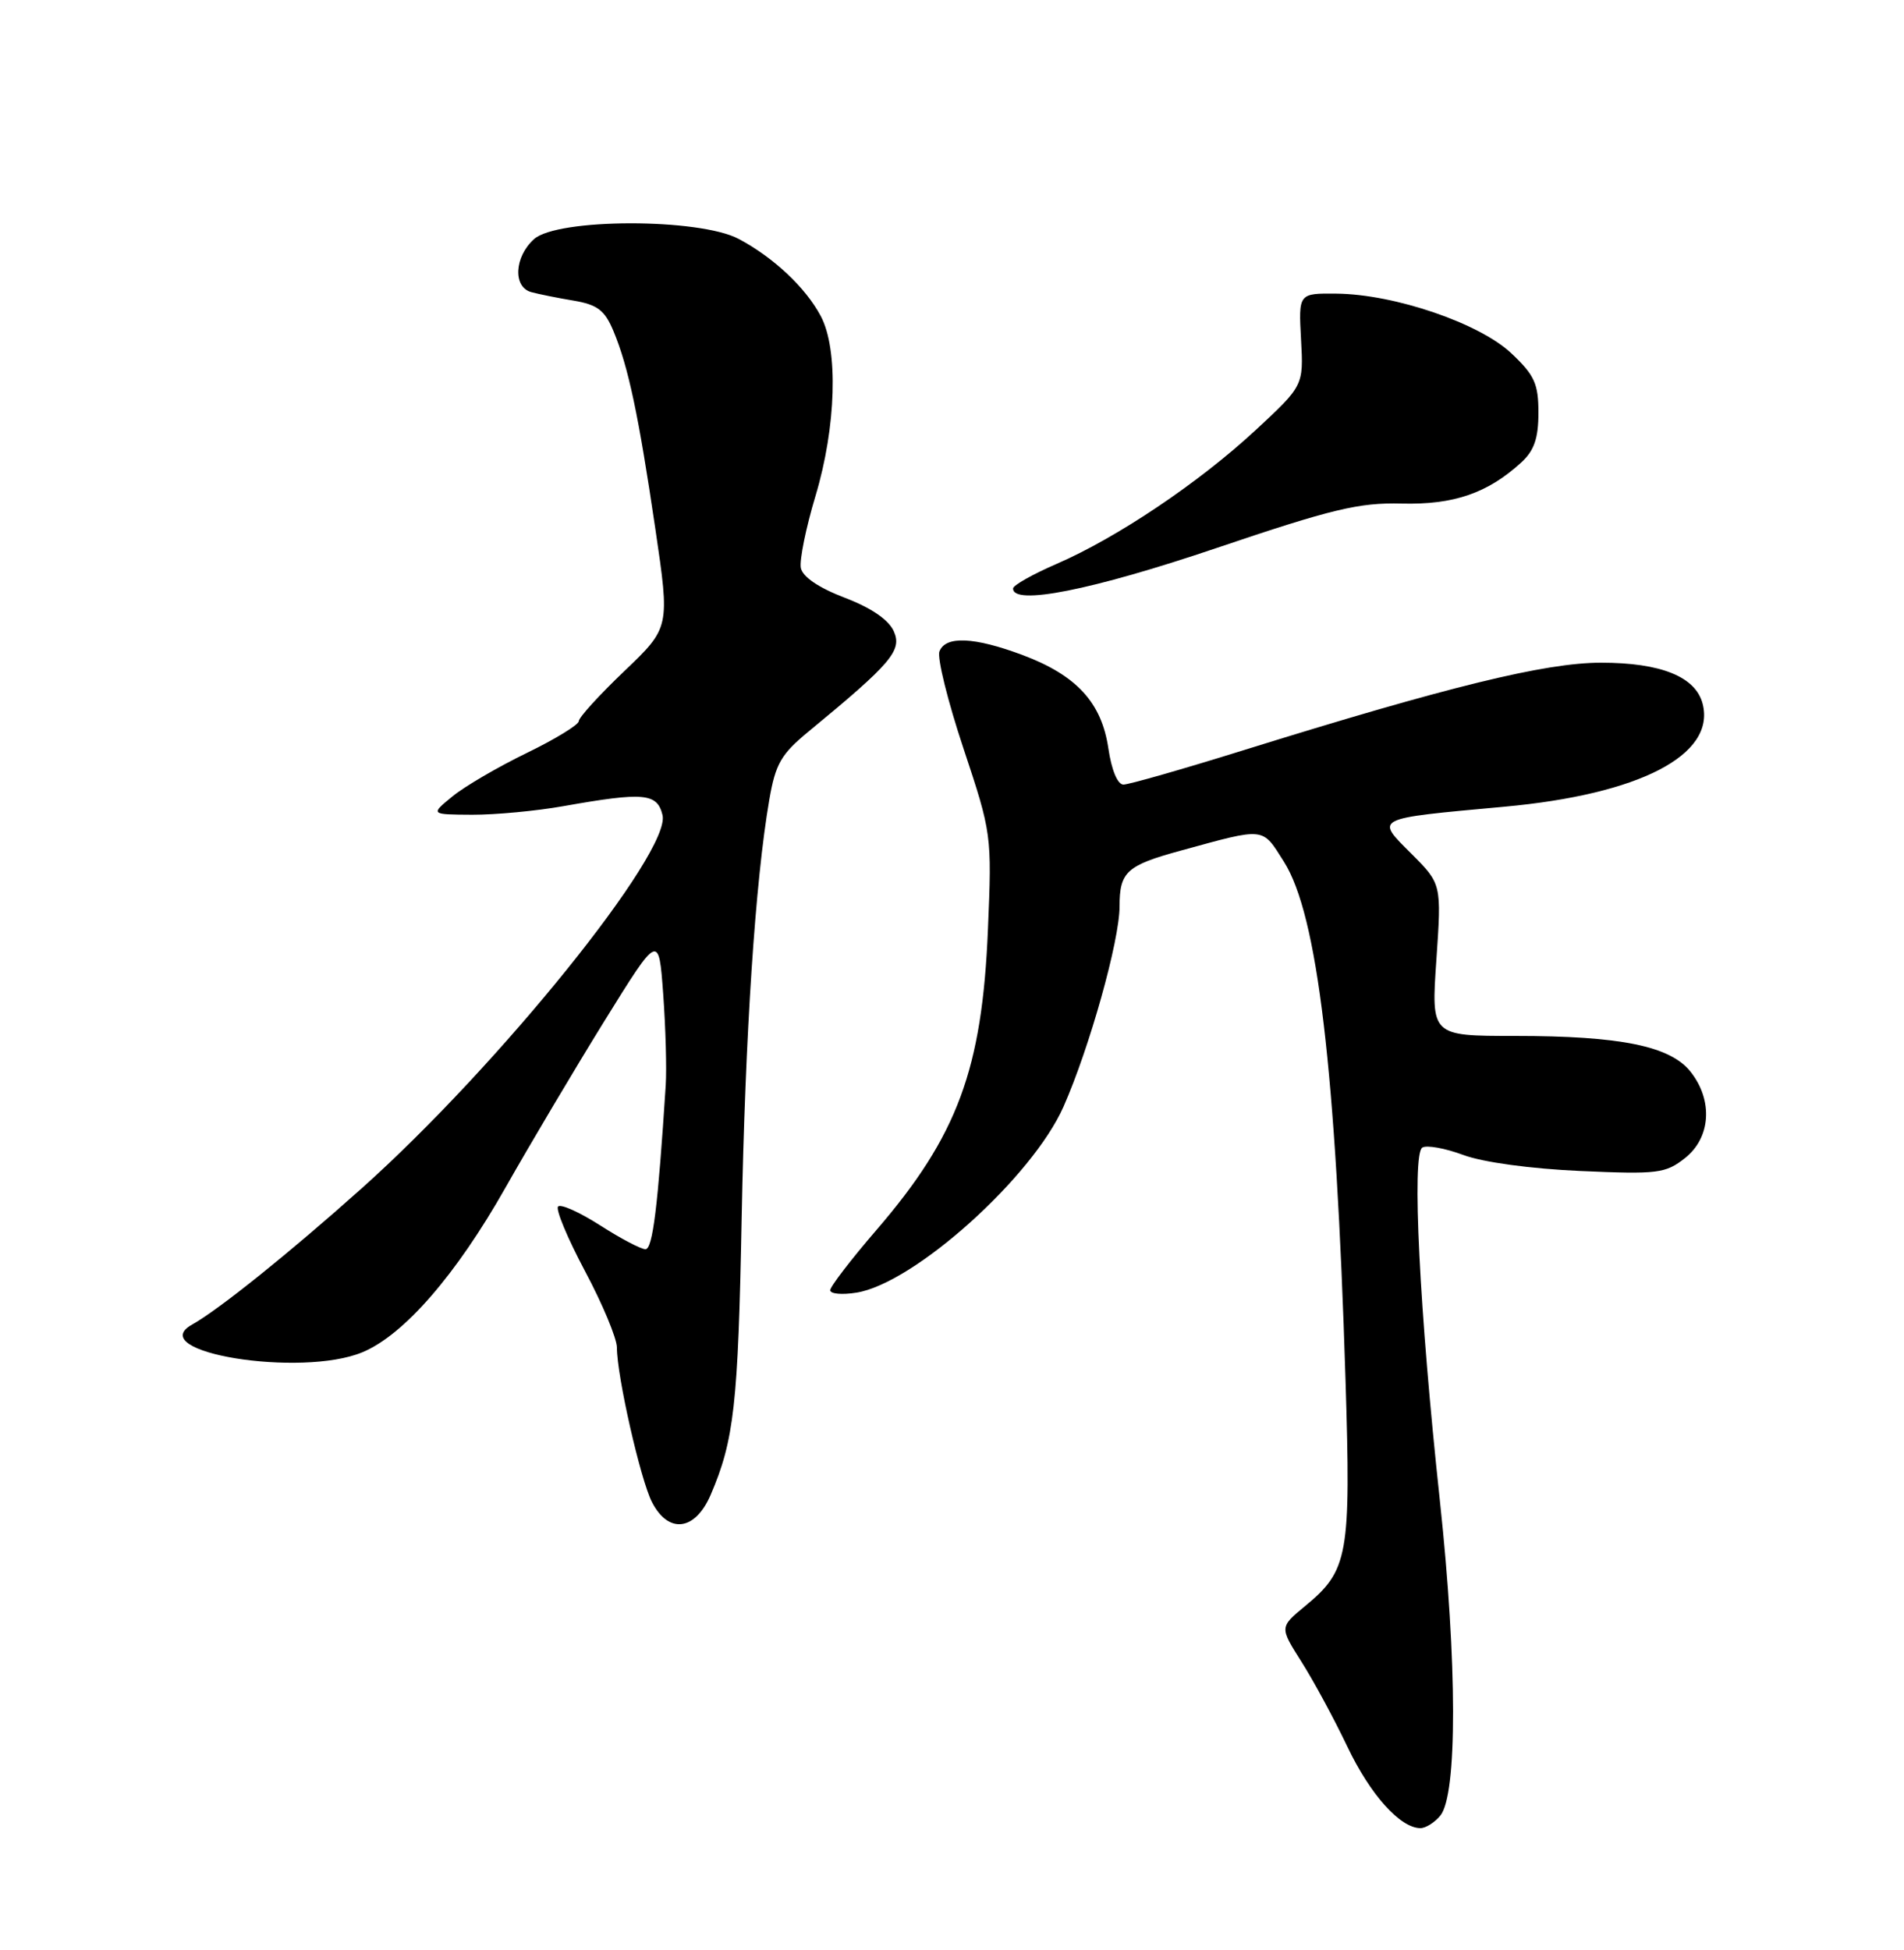 <?xml version="1.0" encoding="UTF-8" standalone="no"?>
<!DOCTYPE svg PUBLIC "-//W3C//DTD SVG 1.1//EN" "http://www.w3.org/Graphics/SVG/1.1/DTD/svg11.dtd" >
<svg xmlns="http://www.w3.org/2000/svg" xmlns:xlink="http://www.w3.org/1999/xlink" version="1.1" viewBox="0 0 250 256">
 <g >
 <path fill="currentColor"
d=" M 189.11 238.37 C 191.37 235.64 191.35 218.35 189.06 197.02 C 186.37 172.05 185.35 151.52 186.75 150.66 C 187.32 150.30 189.75 150.74 192.14 151.63 C 194.72 152.59 200.99 153.44 207.50 153.73 C 217.69 154.18 218.70 154.05 221.25 152.03 C 224.63 149.36 224.95 144.47 221.99 140.72 C 219.33 137.33 212.81 136.00 198.90 136.00 C 187.91 136.00 187.91 136.00 188.60 126.02 C 189.28 116.05 189.28 116.05 185.33 112.09 C 180.55 107.32 180.20 107.50 197.50 105.91 C 215.28 104.29 225.25 99.13 223.57 92.43 C 222.67 88.85 218.11 87.00 210.22 87.00 C 202.91 87.00 190.19 90.11 163.15 98.53 C 155.26 100.99 148.22 103.00 147.51 103.00 C 146.74 103.00 145.95 101.10 145.53 98.25 C 144.65 92.24 141.35 88.65 134.28 86.00 C 127.89 83.61 124.15 83.45 123.35 85.52 C 123.03 86.36 124.45 92.09 126.51 98.27 C 130.21 109.40 130.24 109.61 129.72 122.00 C 128.96 140.40 125.72 149.13 115.06 161.50 C 111.74 165.35 109.02 168.90 109.01 169.38 C 109.01 169.87 110.56 170.01 112.47 169.70 C 120.05 168.47 135.54 154.55 139.64 145.29 C 143.06 137.55 147.00 123.49 147.00 119.01 C 147.00 114.46 147.91 113.62 155.00 111.68 C 166.24 108.60 165.68 108.54 168.59 113.14 C 173.00 120.12 175.41 140.45 176.67 181.17 C 177.39 204.25 177.04 206.17 171.36 210.85 C 168.01 213.62 168.01 213.62 170.86 218.12 C 172.44 220.60 175.15 225.61 176.89 229.26 C 179.91 235.61 183.85 240.00 186.51 240.00 C 187.20 240.00 188.36 239.27 189.11 238.37 Z  M 93.31 196.25 C 96.39 189.09 96.92 184.37 97.38 160.00 C 97.85 135.75 99.17 115.64 101.01 105.00 C 101.83 100.26 102.55 99.01 106.21 96.00 C 117.04 87.08 118.48 85.39 117.36 82.88 C 116.68 81.36 114.40 79.80 110.91 78.47 C 107.47 77.15 105.38 75.73 105.15 74.55 C 104.96 73.54 105.82 69.28 107.08 65.10 C 109.80 56.03 110.10 45.88 107.77 41.50 C 105.79 37.76 101.57 33.80 97.00 31.37 C 91.84 28.62 73.16 28.64 70.11 31.40 C 67.53 33.73 67.33 37.68 69.75 38.35 C 70.71 38.61 73.22 39.12 75.33 39.47 C 78.45 40.00 79.41 40.73 80.55 43.47 C 82.50 48.14 83.84 54.45 86.05 69.44 C 87.96 82.39 87.96 82.39 81.98 88.10 C 78.69 91.24 76.00 94.19 76.00 94.67 C 76.00 95.14 72.92 97.03 69.15 98.86 C 65.38 100.69 60.99 103.25 59.40 104.56 C 56.50 106.93 56.50 106.93 62.00 106.96 C 65.03 106.97 70.42 106.47 74.00 105.83 C 84.56 103.96 86.29 104.12 86.99 107.00 C 88.15 111.82 65.51 139.91 47.50 156.00 C 37.99 164.50 28.73 171.93 25.23 173.89 C 18.75 177.52 39.54 180.89 47.60 177.52 C 53.05 175.25 59.91 167.34 66.38 155.90 C 69.62 150.18 75.47 140.33 79.38 134.01 C 86.50 122.53 86.50 122.53 87.08 130.51 C 87.40 134.91 87.55 140.30 87.41 142.50 C 86.39 158.38 85.70 164.00 84.75 164.00 C 84.16 164.00 81.48 162.59 78.80 160.87 C 76.12 159.15 73.63 158.03 73.28 158.39 C 72.92 158.74 74.52 162.57 76.82 166.89 C 79.12 171.20 81.00 175.72 81.00 176.91 C 81.00 180.64 84.10 194.29 85.61 197.21 C 87.78 201.42 91.27 200.98 93.31 196.25 Z  M 159.66 71.97 C 174.95 66.80 178.43 65.97 184.04 66.11 C 190.89 66.28 195.33 64.75 199.75 60.71 C 201.44 59.16 202.00 57.54 202.00 54.19 C 202.00 50.38 201.49 49.25 198.44 46.38 C 194.25 42.43 183.12 38.63 175.50 38.55 C 170.50 38.50 170.50 38.50 170.83 44.57 C 171.16 50.63 171.16 50.63 164.83 56.50 C 157.39 63.39 146.66 70.60 138.71 74.04 C 135.59 75.39 133.03 76.84 133.02 77.25 C 132.96 79.54 143.33 77.49 159.66 71.97 Z "/>
</g>
</svg>